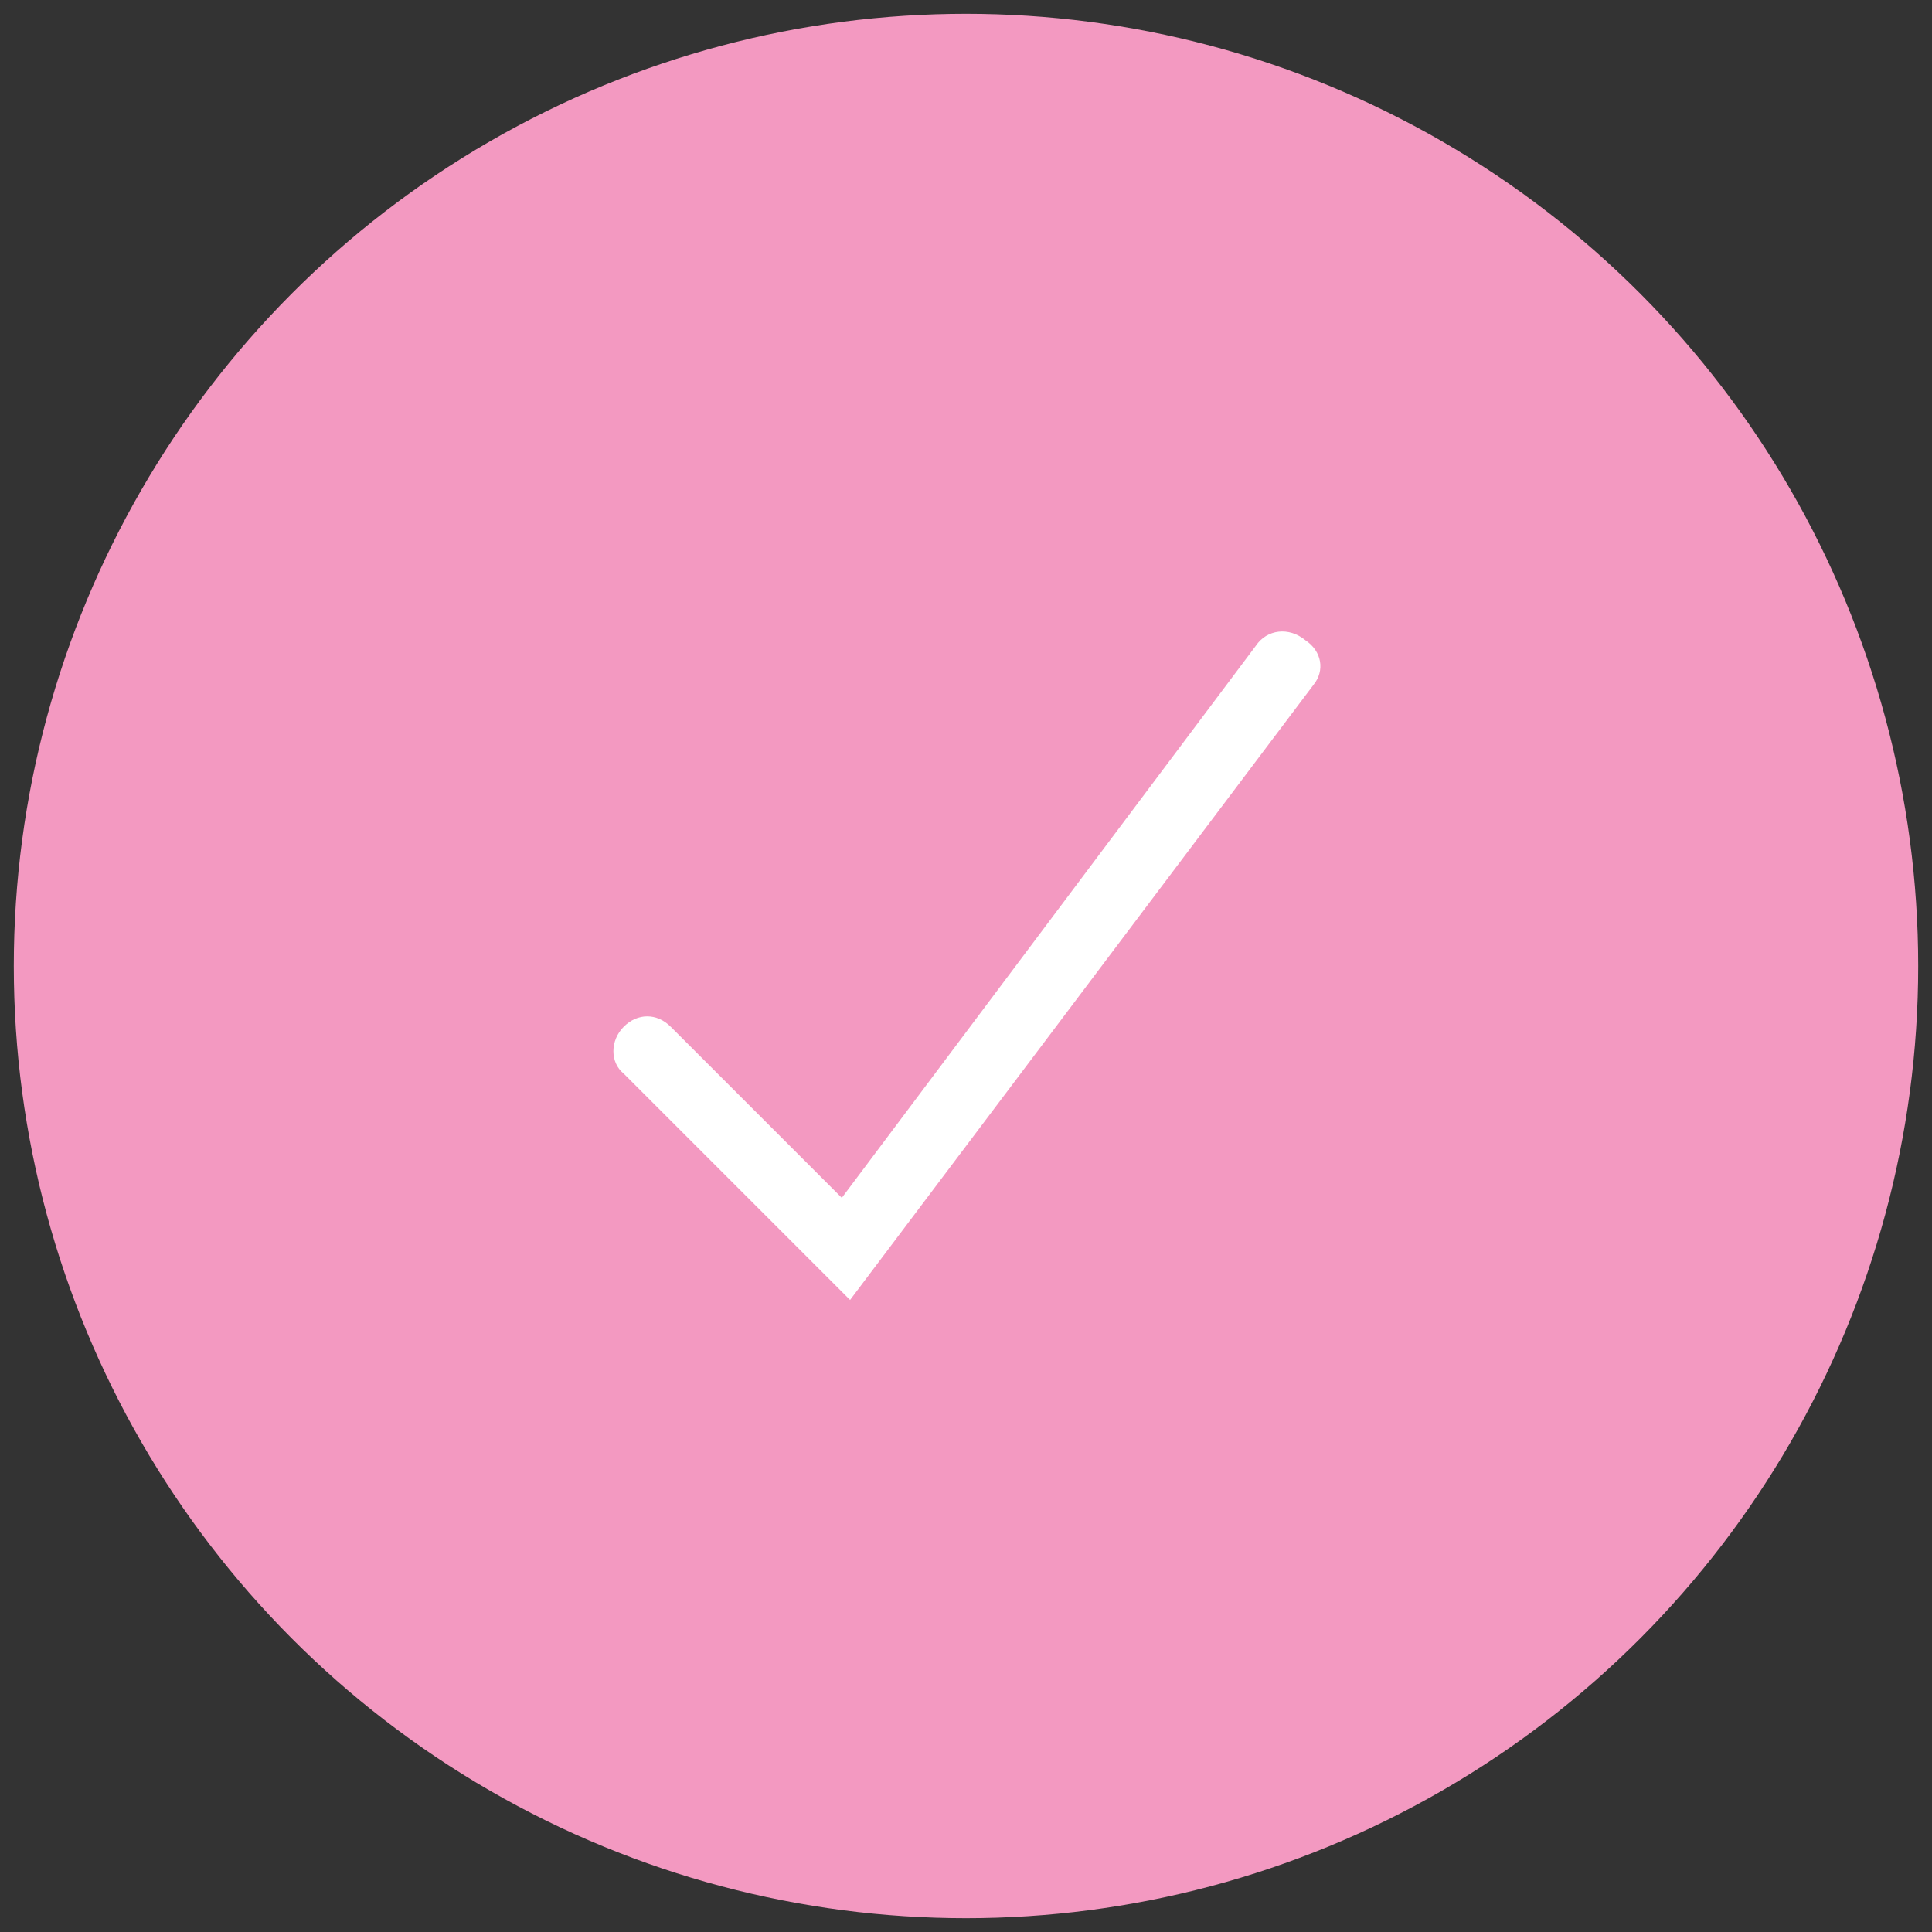 <?xml version="1.0" encoding="utf-8"?>
<!-- Generator: Adobe Illustrator 22.0.1, SVG Export Plug-In . SVG Version: 6.00 Build 0)  -->
<!DOCTYPE svg PUBLIC "-//W3C//DTD SVG 1.1//EN" "http://www.w3.org/Graphics/SVG/1.1/DTD/svg11.dtd">
<svg version="1.1" id="Layer_1" xmlns="http://www.w3.org/2000/svg" xmlns:xlink="http://www.w3.org/1999/xlink" x="0px" y="0px"
	 viewBox="0 0 70 70" style="enable-background:new 0 0 70 70;" xml:space="preserve">
<rect x="0" y="0" width="70" height="70" fill="#333333" stroke="none"/>
<style type="text/css">
	.st0{fill:#F399C1;}
	.st1{fill:#FFFFFF;}
</style>
<g>
	<circle class="st0" cx="35" cy="35" r="34.5"/>
	<path class="st1" d="M47.3,23.2L47.3,23.2c-0.6-0.5-1.4-0.4-1.8,0.2l-15,20l-6.2-6.2c-0.5-0.5-1.2-0.5-1.7,0s-0.5,1.3,0,1.7
		l8.2,8.2V47v0.1l16.8-22.3C48,24.3,47.9,23.6,47.3,23.2z"/>
</g>
</svg>
